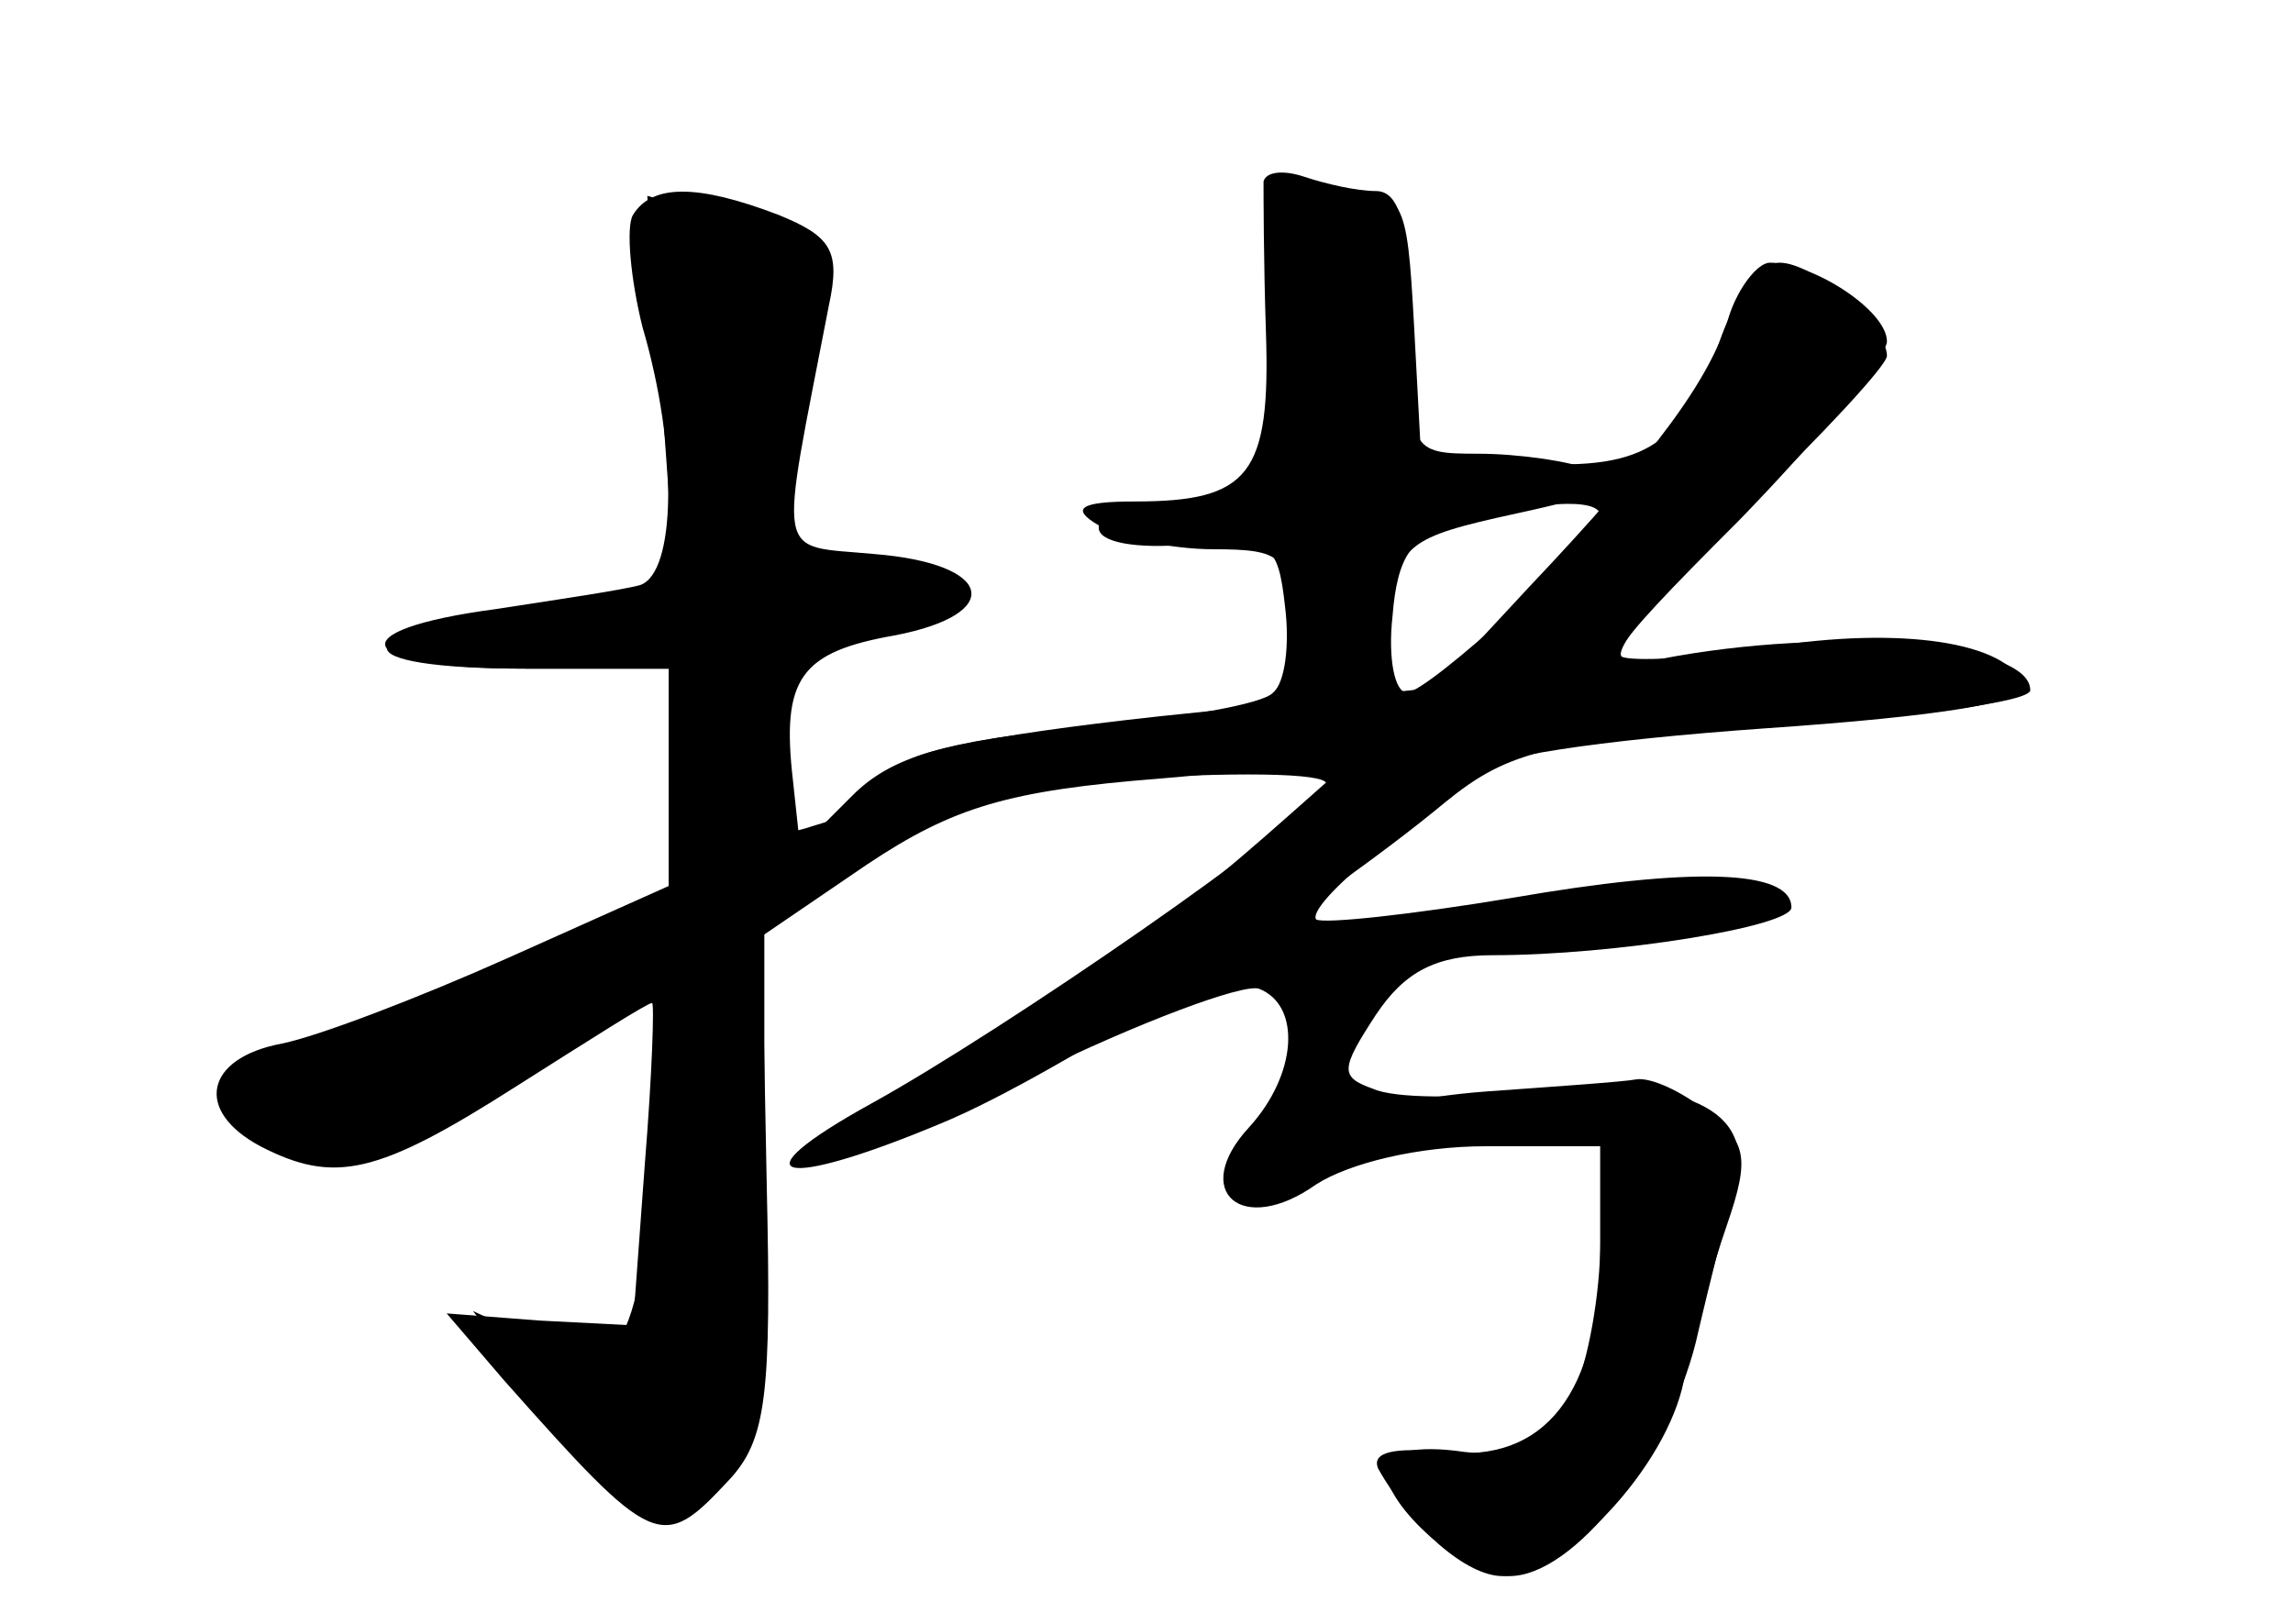 <?xml version="1.0" standalone="no"?>
<!DOCTYPE svg PUBLIC "-//W3C//DTD SVG 20010904//EN"
 "http://www.w3.org/TR/2001/REC-SVG-20010904/DTD/svg10.dtd">
<svg version="1.0" xmlns="http://www.w3.org/2000/svg"
 width="96pt" height="68pt" viewBox="0 0 96 68"
 preserveAspectRatio="xMidYMid meet">
<g transform="translate(0,68) scale(0.1,-0.1)" fill="#000000" stroke="none">
<g id="part-0" class="char-part">
  <path d="M265 590 c-3 -5 -1 -27 4 -47 15 -51 14 -103 -1 -108 -7 -2 -34 -6
-60 -10 -68 -9 -60 -25 12 -25 l60 0 0 -45 0 -46 -67 -30 c-38 -17 -80 -33
-95 -36 -32 -6 -37 -28 -9 -43 31 -16 49 -12 107 25 30 19 55 35 57 35 1 0 0
-30 -3 -67 l-5 -68 -39 2 -39 3 24 -28 c63 -71 66 -72 94 -42 16 17 18 36 16
124 l-2 104 44 30 c36 24 59 31 123 36 l79 7 -26 -23 c-53 -47 -86 -70 -147
-106 -87 -51 -60 -52 40 -2 45 22 88 38 95 36 18 -7 16 -36 -4 -58 -25 -27 -3
-46 28 -24 14 9 43 16 71 16 l48 0 0 -40 c0 -21 -5 -51 -12 -65 -10 -23 -17
-26 -45 -23 -20 3 -33 0 -33 -7 0 -16 33 -45 52 -45 27 0 66 50 78 98 6 26 14
57 17 69 7 30 -26 43 -90 36 -25 -3 -53 -3 -62 1 -14 5 -14 8 1 31 12 18 25
25 49 25 51 0 125 12 125 20 0 16 -42 17 -117 4 -42 -7 -79 -11 -82 -9 -2 3 8
14 23 26 14 11 32 26 39 34 8 8 56 15 126 20 73 5 111 11 108 18 -6 18 -51 25
-107 16 -29 -5 -57 -6 -61 -4 -4 3 19 31 52 62 32 31 59 60 59 64 0 12 -30 39
-45 39 -7 0 -18 -14 -24 -30 -16 -46 -31 -57 -81 -54 l-45 2 -3 56 c-3 54 -4
56 -32 56 -28 0 -28 0 -26 -57 3 -63 -3 -73 -46 -73 -16 0 -28 -5 -28 -11 0
-6 15 -9 38 -7 34 3 37 1 40 -26 2 -16 0 -32 -5 -36 -4 -5 -41 -11 -81 -15
-56 -5 -79 -12 -95 -28 l-22 -22 -3 28 c-5 43 3 54 43 61 46 9 41 30 -9 34
-42 4 -40 -5 -19 104 5 23 1 29 -21 38 -34 13 -53 13 -61 0z m405 -126 c0 -8
-72 -74 -81 -74 -5 0 -8 14 -6 32 2 25 8 34 27 39 32 9 60 11 60 3z"/>
</g>
<g id="part-1" class="char-part">
  <path d="M277 515 l6 -84 -62 -7 c-78 -9 -79 -24 -1 -24 l60 0 0 -49 0 -49
-84 -36 c-47 -20 -90 -36 -96 -36 -10 0 -10 -3 0 -15 24 -29 48 -27 102 8 29
18 59 37 66 41 11 7 12 -6 7 -65 -9 -87 -15 -97 -51 -80 l-26 12 32 -41 c42
-54 50 -57 72 -30 15 18 18 40 18 129 l0 106 43 28 c39 27 35 29 -23 11 -18
-6 -20 -2 -20 34 0 39 1 40 40 47 22 4 42 10 45 15 7 11 -39 22 -59 14 -13 -5
-16 1 -16 29 0 20 5 48 10 63 12 32 6 41 -38 53 l-31 9 6 -83z"/>
</g>
<g id="part-2" class="char-part">
  <path d="M529 604 c0 -5 0 -33 1 -63 2 -60 -7 -71 -55 -71 -23 0 -27 -3 -15
-10 8 -5 30 -10 48 -10 29 0 32 -3 32 -30 0 -23 5 -30 19 -30 15 0 21 8 23 32
3 30 7 33 53 43 37 8 45 12 32 18 -10 4 -32 7 -48 7 -29 0 -29 1 -29 55 0 41
-4 55 -14 55 -8 0 -21 3 -30 6 -9 3 -16 2 -17 -2z"/>
</g>
<g id="part-3" class="char-part">
  <path d="M724 548 c-8 -27 -31 -58 -84 -114 l-39 -42 -116 -12 c-73 -8 -112
-16 -108 -23 4 -6 38 -7 95 -3 53 3 87 2 83 -3 -8 -15 -134 -102 -190 -133
-58 -32 -39 -37 30 -8 48 20 157 90 210 134 27 22 44 26 138 32 59 4 107 10
107 15 0 20 -83 27 -155 13 -28 -6 -27 -2 33 58 34 35 62 69 62 75 0 13 -31
33 -49 33 -5 0 -13 -10 -17 -22z"/>
</g>
<g id="part-4" class="char-part">
  <path d="M623 223 c-67 -5 -69 -23 -3 -23 l50 0 0 -43 c0 -60 -23 -90 -66 -85
-20 2 -30 0 -27 -7 14 -25 37 -45 52 -45 26 0 69 46 76 82 4 18 12 48 18 65
10 29 8 35 -9 48 -10 8 -23 14 -29 13 -5 -1 -34 -3 -62 -5z"/>
</g>
</g>
</svg>